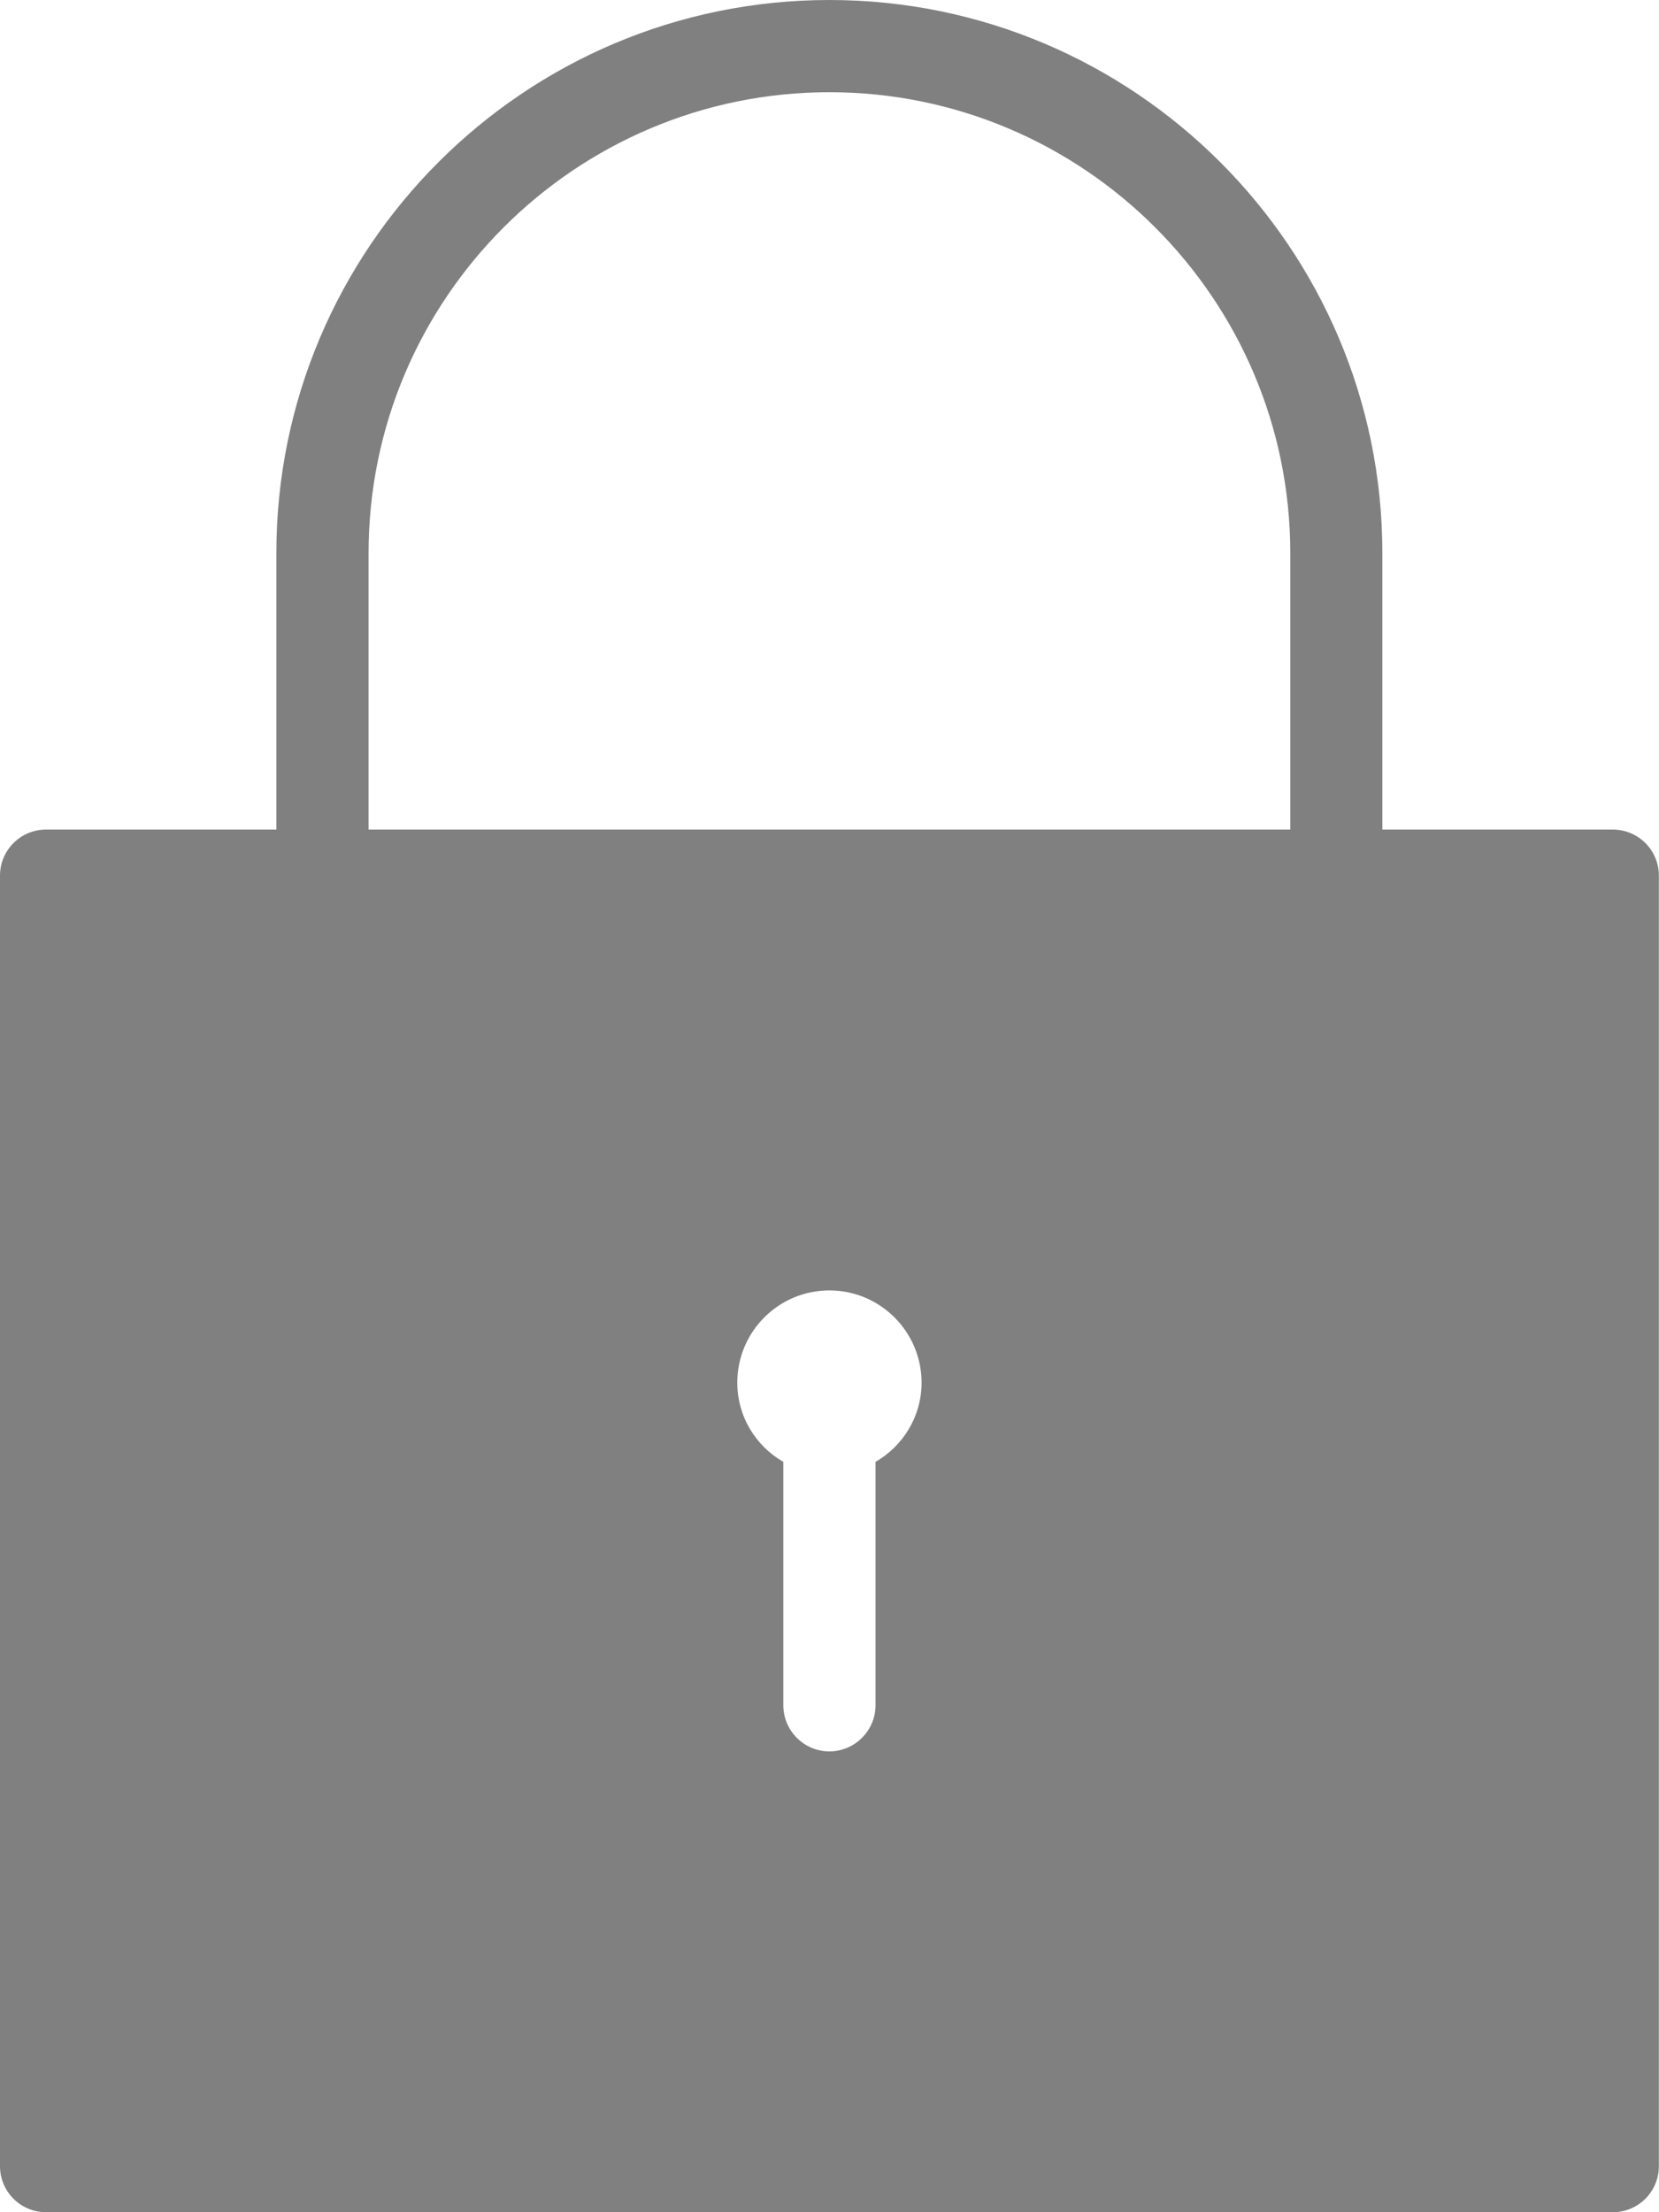 <svg width="12" height="16" viewBox="0 0 12 16" version="1.1" xmlns="http://www.w3.org/2000/svg" xmlns:xlink="http://www.w3.org/1999/xlink" xmlns:figma="http://www.figma.com/figma/ns"><title>lock close 1.2.3.1</title><desc>Created using Figma</desc><g id="Canvas" transform="translate(-3141 -241)" figma:type="canvas"><g id="lock close 1.2.3.1" style="mix-blend-mode:normal;" figma:type="frame"><g id="Filled Icons 1" style="mix-blend-mode:normal;" figma:type="frame"><g id="Filled Icons" style="mix-blend-mode:normal;" figma:type="frame"><g id="Vector" style="mix-blend-mode:normal;" figma:type="vector"><use xlink:href="#path0_fill" transform="translate(3141 241)" fill="#808080" style="mix-blend-mode:normal;"/></g></g></g></g></g><defs><path id="path0_fill" d="M 11.666 6L 9.999 6L 9.999 4C 9.999 1.794 8.205 0 5.999 0C 3.793 0 1.999 1.794 1.999 4L 1.999 6L 0.333 6C 0.149 6 -4.83195e-08 6.149 -4.83195e-08 6.333L -4.83195e-08 15.667C -4.83195e-08 15.851 0.149 16 0.333 16L 11.666 16C 11.85 16 11.999 15.851 11.999 15.667L 11.999 6.333C 11.999 6.149 11.85 6 11.666 6ZM 2.666 4C 2.666 2.162 4.161 0.667 5.999 0.667C 7.837 0.667 9.333 2.162 9.333 4L 9.333 6L 2.666 6L 2.666 4ZM 6.333 10.573L 6.333 12.333C 6.333 12.517 6.183 12.667 5.999 12.667C 5.815 12.667 5.666 12.517 5.666 12.333L 5.666 10.573C 5.467 10.459 5.333 10.245 5.333 10C 5.333 9.632 5.631 9.333 5.999 9.333C 6.367 9.333 6.666 9.632 6.666 10C 6.666 10.245 6.531 10.459 6.333 10.573Z"/></defs></svg>
